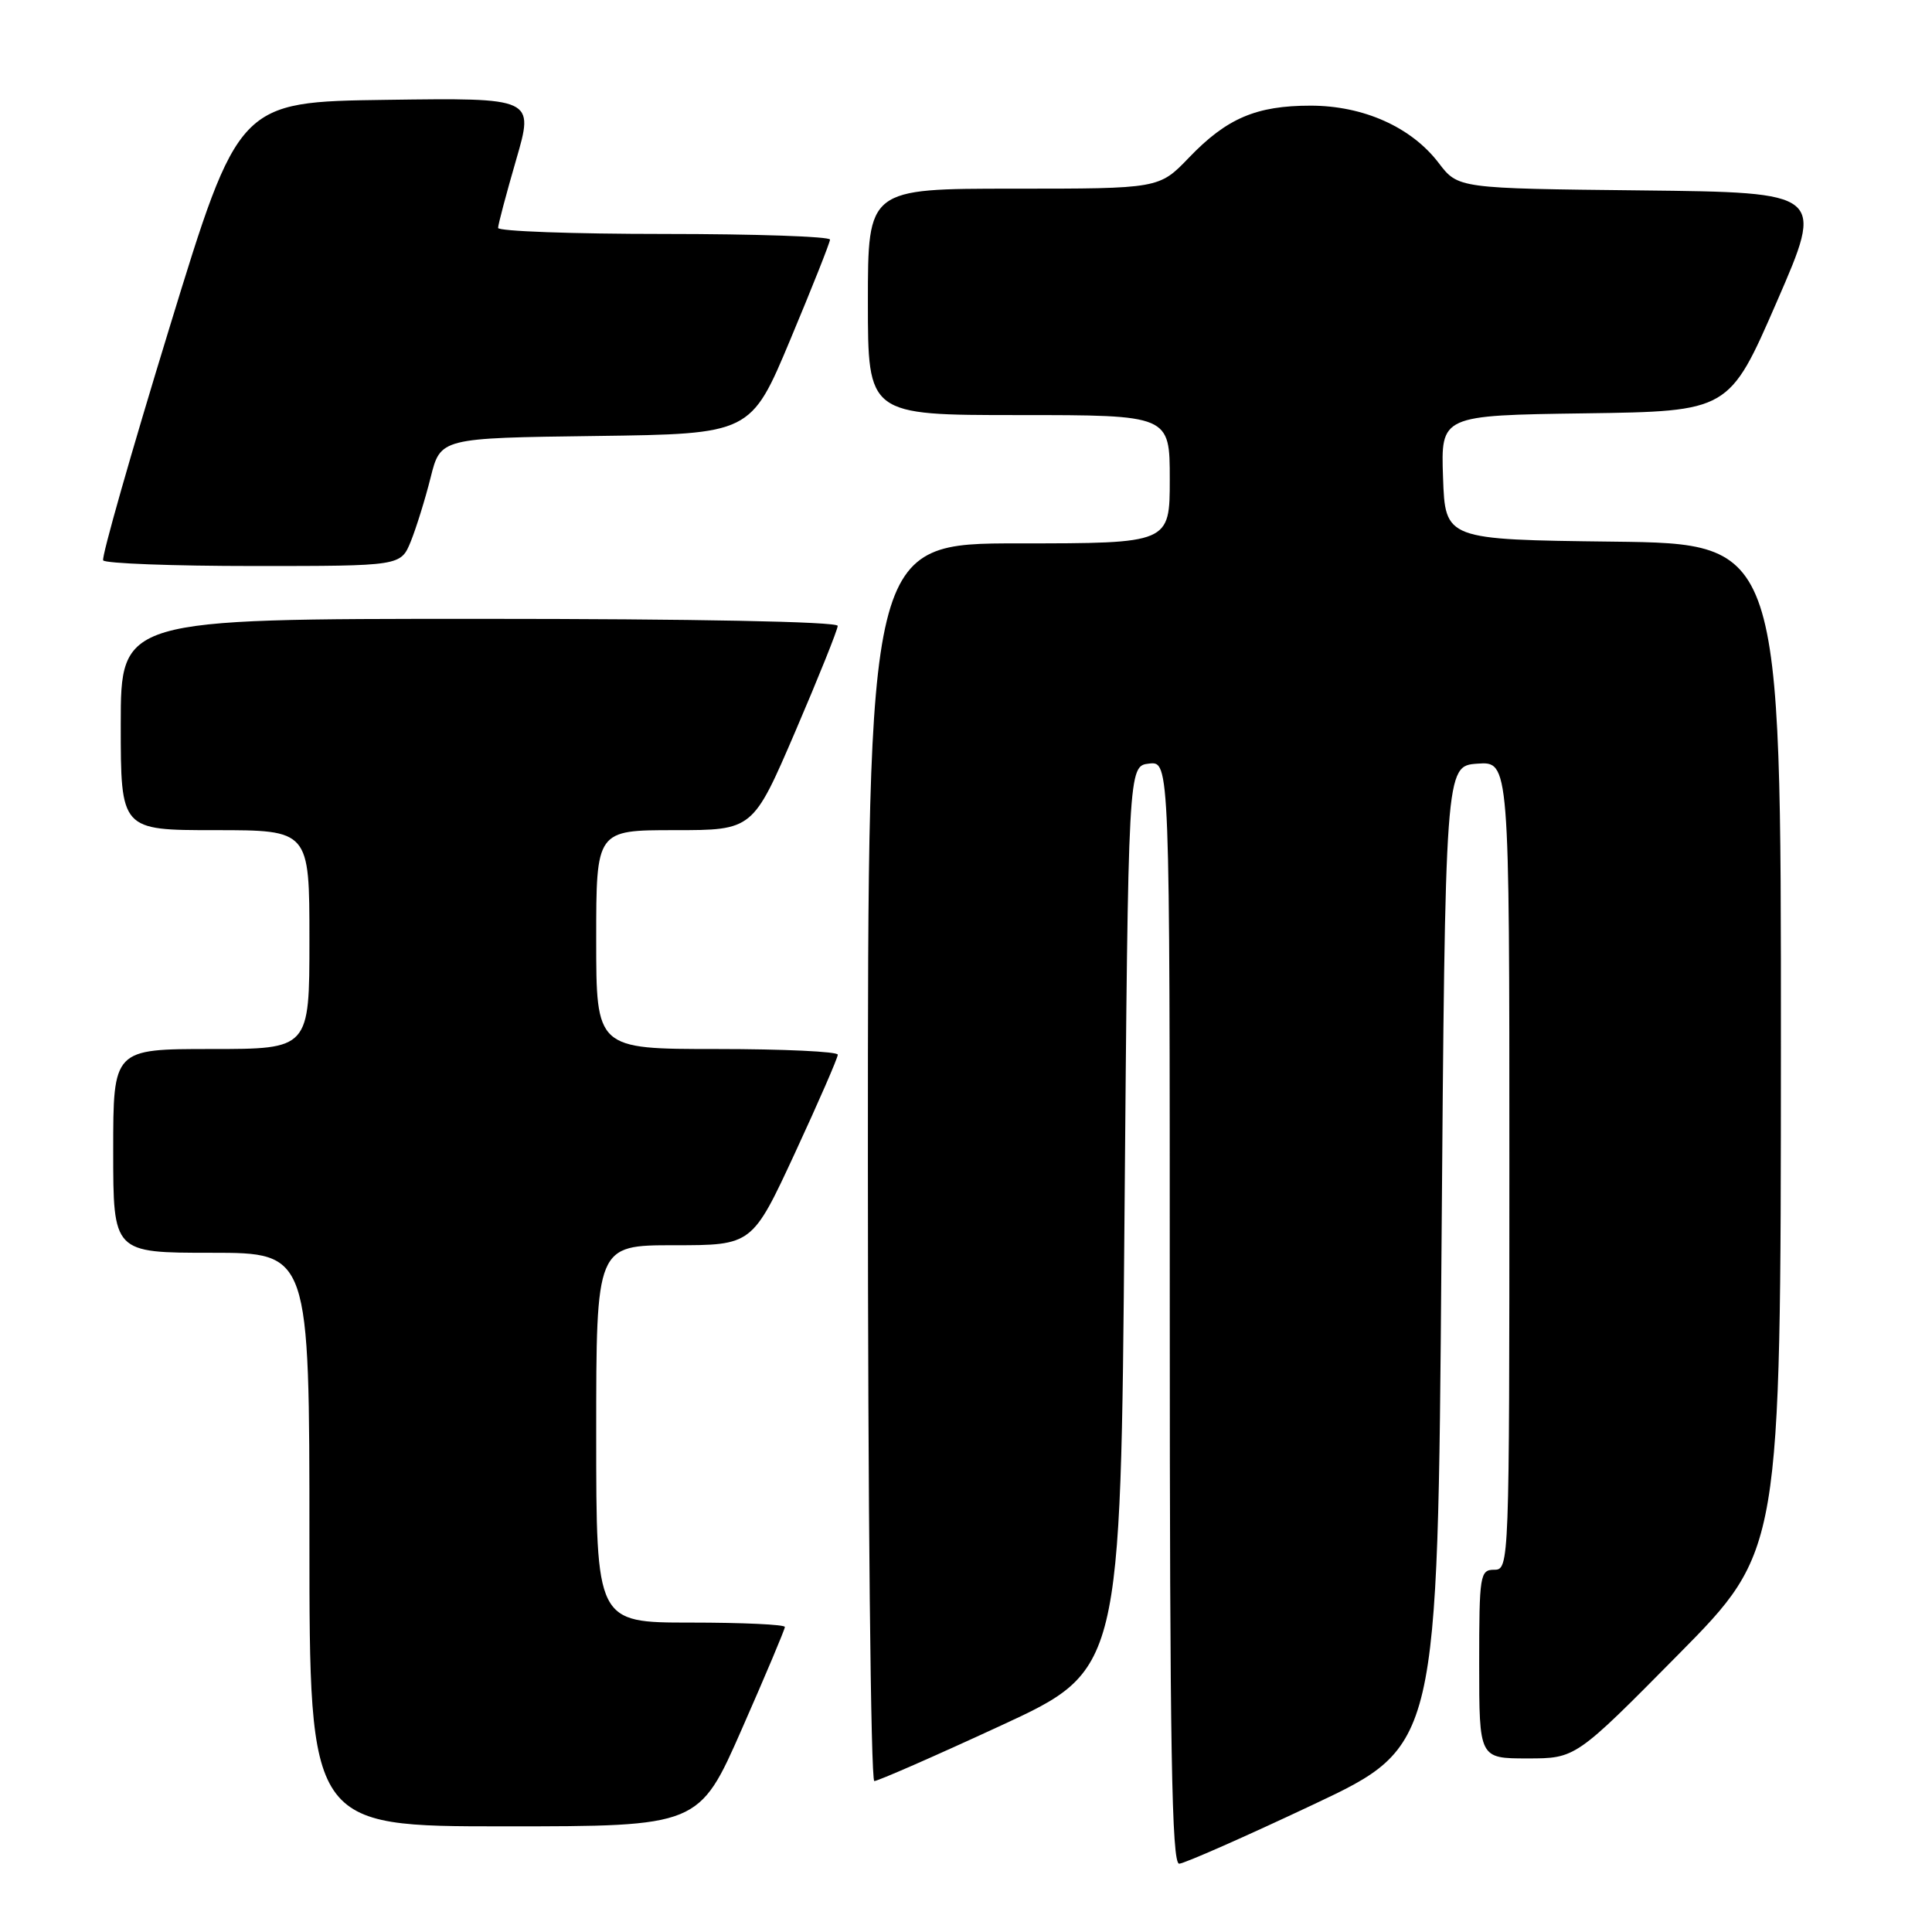 <?xml version="1.0" encoding="UTF-8" standalone="no"?>
<!DOCTYPE svg PUBLIC "-//W3C//DTD SVG 1.1//EN" "http://www.w3.org/Graphics/SVG/1.1/DTD/svg11.dtd" >
<svg xmlns="http://www.w3.org/2000/svg" xmlns:xlink="http://www.w3.org/1999/xlink" version="1.1" viewBox="0 0 256 256">
 <g >
 <path fill="currentColor"
d=" M 174.00 239.12 C 190.50 231.34 190.50 231.34 191.00 166.42 C 191.50 101.50 191.50 101.50 195.75 101.19 C 200.00 100.89 200.00 100.89 200.00 154.44 C 200.00 207.33 199.98 208.00 198.00 208.00 C 196.11 208.00 196.00 208.67 196.00 220.50 C 196.00 233.00 196.00 233.00 202.39 233.00 C 208.78 233.00 208.78 233.00 222.37 219.25 C 235.96 205.50 235.96 205.50 235.98 138.77 C 236.00 72.04 236.00 72.04 213.75 71.77 C 191.50 71.50 191.50 71.50 191.21 63.27 C 190.92 55.04 190.92 55.04 210.02 54.77 C 229.12 54.50 229.12 54.50 235.43 40.00 C 241.74 25.50 241.74 25.50 217.48 25.23 C 193.21 24.97 193.21 24.97 190.63 21.59 C 187.01 16.84 180.66 14.00 173.65 14.00 C 166.46 14.00 162.55 15.67 157.55 20.88 C 153.59 25.00 153.59 25.00 134.30 25.00 C 115.00 25.00 115.00 25.00 115.00 40.00 C 115.00 55.00 115.00 55.00 135.00 55.00 C 155.00 55.00 155.00 55.00 155.00 63.50 C 155.00 72.00 155.00 72.00 135.00 72.00 C 115.00 72.00 115.00 72.00 115.00 154.00 C 115.00 199.10 115.38 236.00 115.85 236.00 C 116.32 236.00 123.86 232.70 132.60 228.66 C 148.50 221.31 148.50 221.31 149.00 161.41 C 149.50 101.50 149.50 101.50 152.25 101.18 C 155.00 100.87 155.00 100.87 155.00 173.93 C 155.00 231.75 155.26 246.99 156.25 246.95 C 156.94 246.92 164.93 243.40 174.00 239.12 Z  M 98.31 229.08 C 101.44 221.97 104.00 215.90 104.00 215.58 C 104.00 215.26 98.38 215.00 91.50 215.00 C 79.00 215.00 79.00 215.00 79.00 190.00 C 79.00 165.00 79.00 165.00 89.33 165.00 C 99.67 165.00 99.67 165.00 105.35 152.75 C 108.47 146.01 111.02 140.16 111.01 139.75 C 111.01 139.34 103.80 139.00 95.00 139.00 C 79.00 139.00 79.00 139.00 79.00 124.50 C 79.00 110.00 79.00 110.00 89.38 110.00 C 99.76 110.00 99.76 110.00 105.38 96.93 C 108.47 89.73 111.00 83.43 111.00 82.93 C 111.00 82.37 91.94 82.00 63.50 82.00 C 16.00 82.00 16.00 82.00 16.00 96.00 C 16.00 110.00 16.00 110.00 28.50 110.00 C 41.00 110.00 41.00 110.00 41.00 124.50 C 41.00 139.00 41.00 139.00 28.00 139.00 C 15.00 139.00 15.00 139.00 15.00 152.50 C 15.00 166.00 15.00 166.00 28.00 166.00 C 41.00 166.00 41.00 166.00 41.00 204.00 C 41.00 242.00 41.00 242.00 66.81 242.00 C 92.63 242.00 92.63 242.00 98.31 229.08 Z  M 54.43 71.75 C 55.15 69.96 56.34 66.15 57.06 63.27 C 58.37 58.04 58.37 58.04 78.93 57.77 C 99.49 57.50 99.49 57.50 104.72 45.00 C 107.60 38.12 109.97 32.16 109.98 31.75 C 109.99 31.34 100.10 31.00 88.00 31.00 C 75.90 31.00 66.00 30.64 66.00 30.20 C 66.00 29.76 67.08 25.70 68.39 21.18 C 70.78 12.96 70.78 12.96 51.20 13.23 C 31.62 13.50 31.62 13.50 22.43 43.50 C 17.37 60.00 13.43 73.84 13.67 74.25 C 13.92 74.66 22.89 75.00 33.61 75.00 C 53.10 75.00 53.10 75.00 54.43 71.75 Z "/>
</g>
</svg>